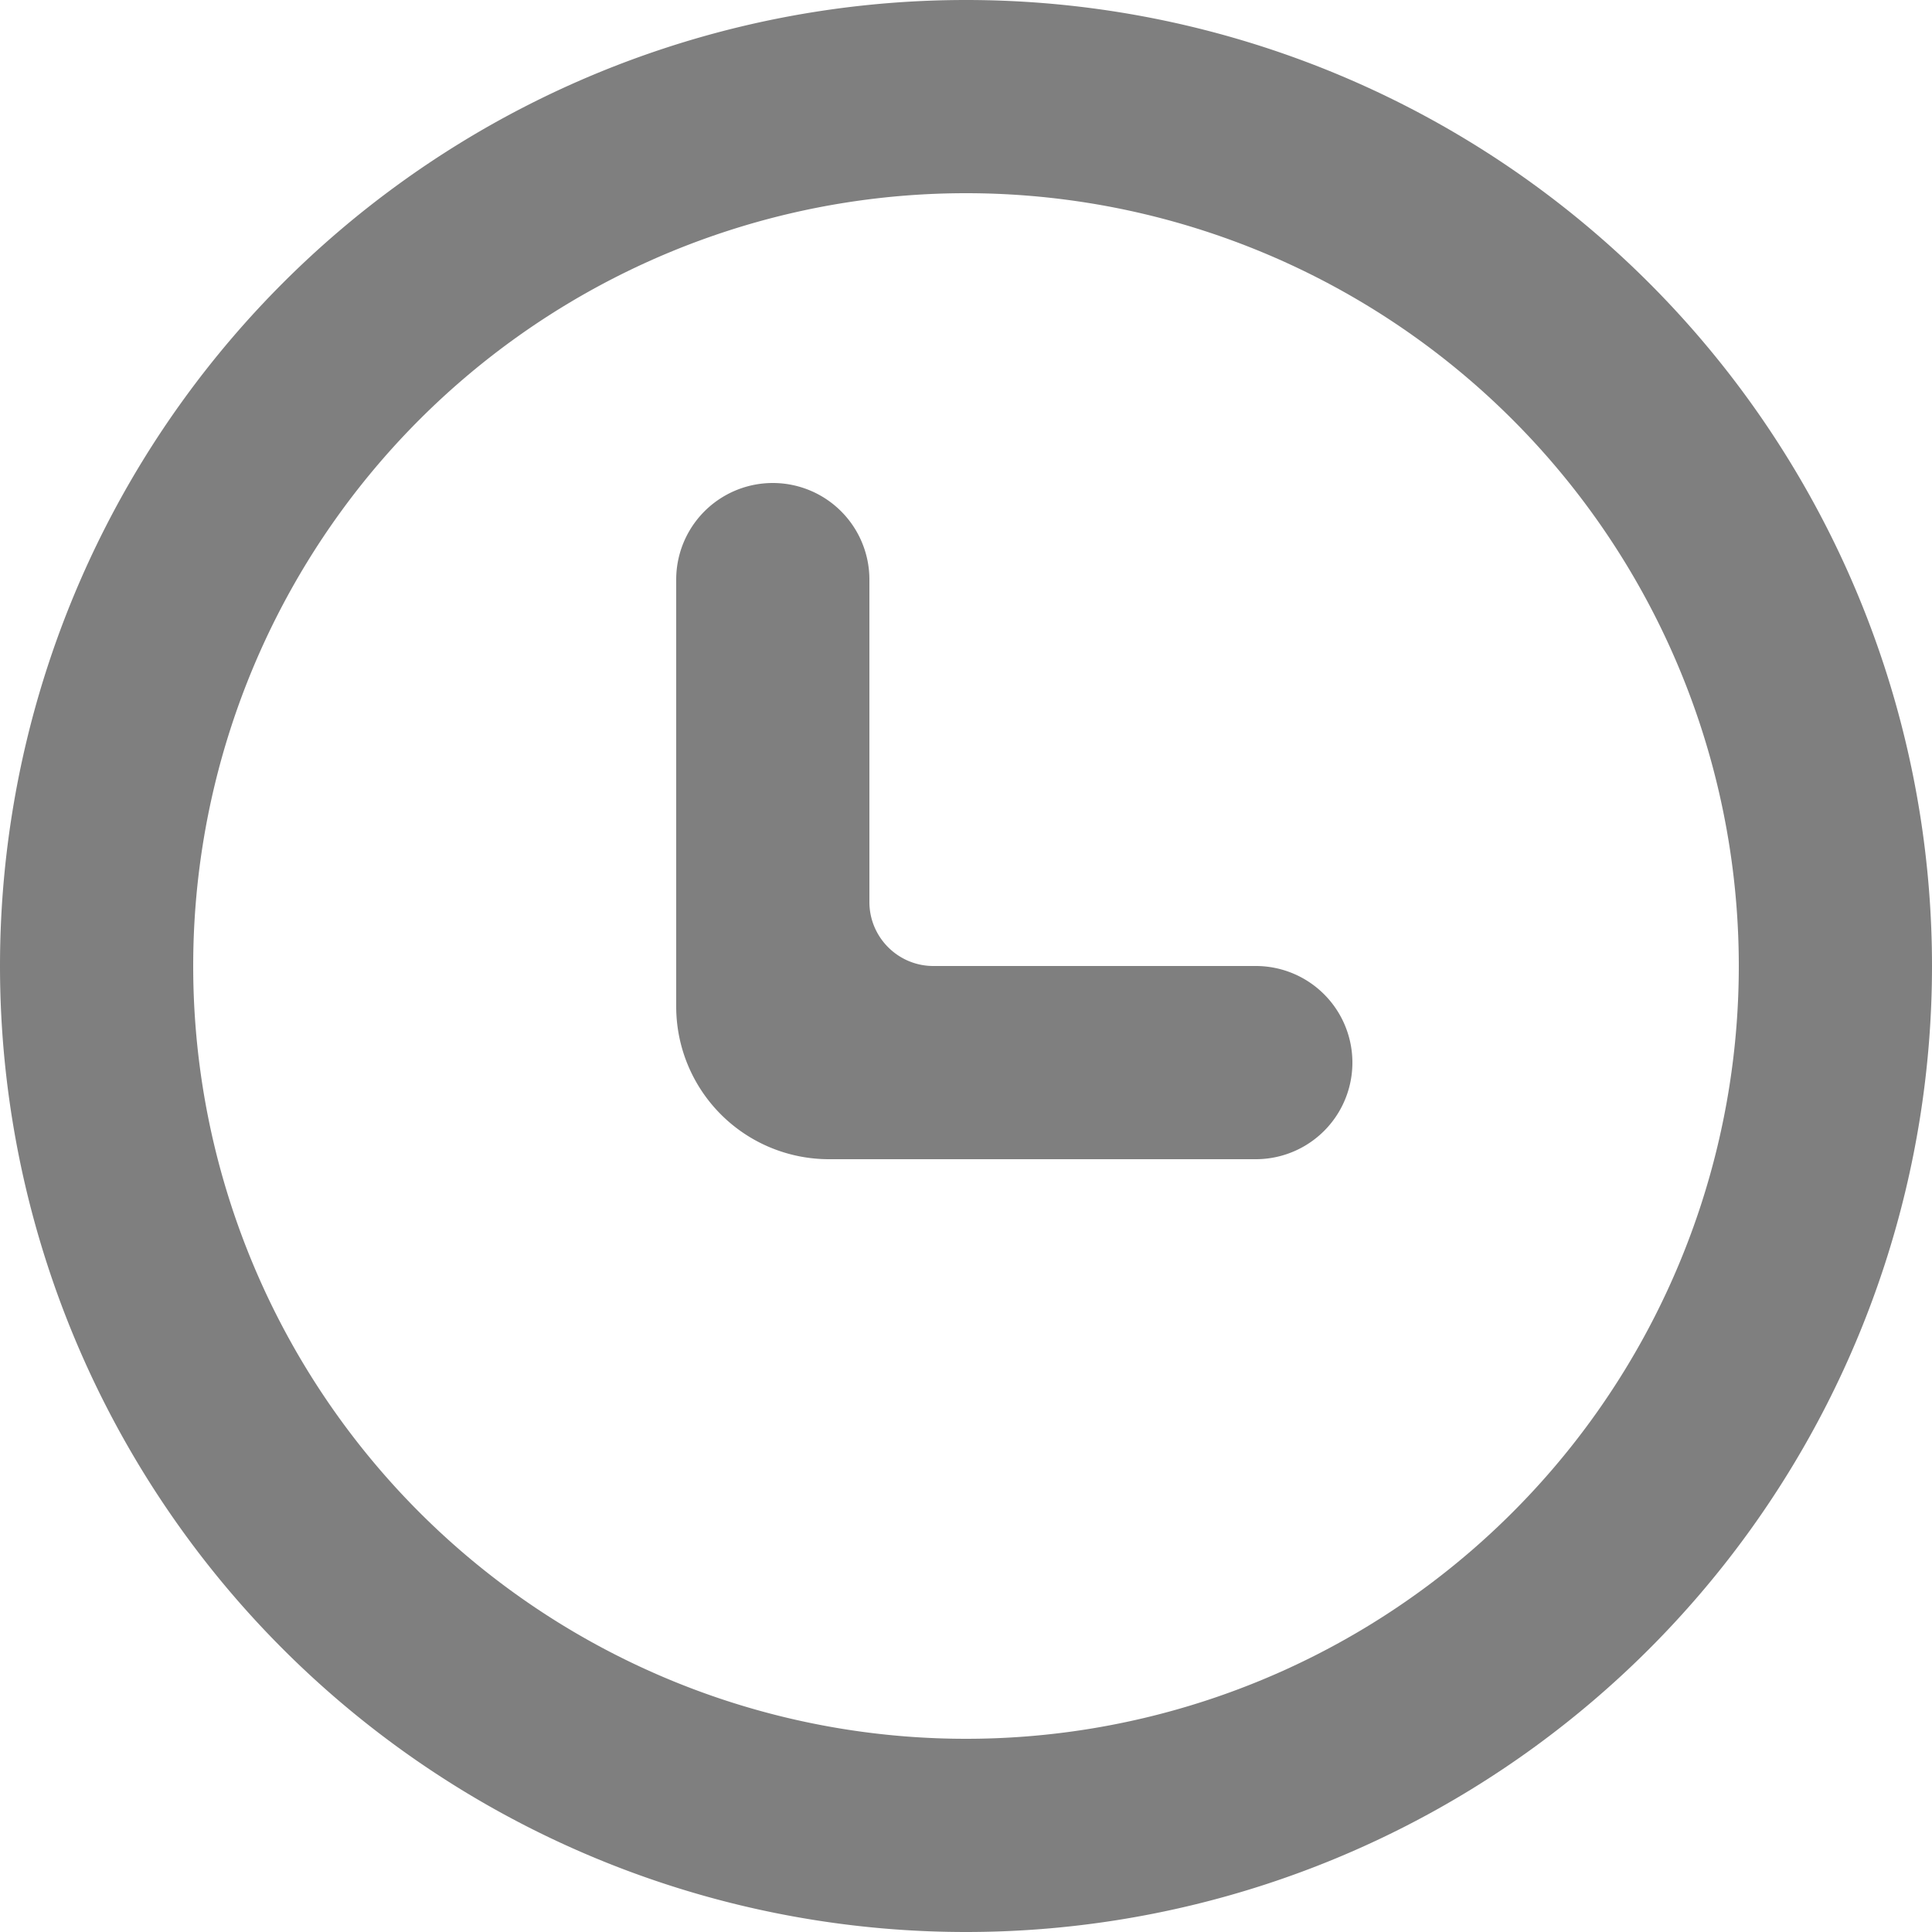 <svg xmlns="http://www.w3.org/2000/svg" width="17" height="17" fill="none"><path fill="#000" fill-opacity=".5" d="M5.95 5.1a.85.85 0 1 1 1.7 0v2.837c0 .31.252.563.563.563h2.837a.85.85 0 0 1 0 1.7H7.294A1.344 1.344 0 0 1 5.95 8.856V5.1Z"/><path fill="#000" fill-opacity=".5" fill-rule="evenodd" d="M17 8.5a8.5 8.5 0 1 1-17 0 8.5 8.5 0 0 1 17 0Zm-1.7 0a6.8 6.8 0 1 1-13.6 0 6.8 6.8 0 0 1 13.6 0Z" clip-rule="evenodd"/></svg>